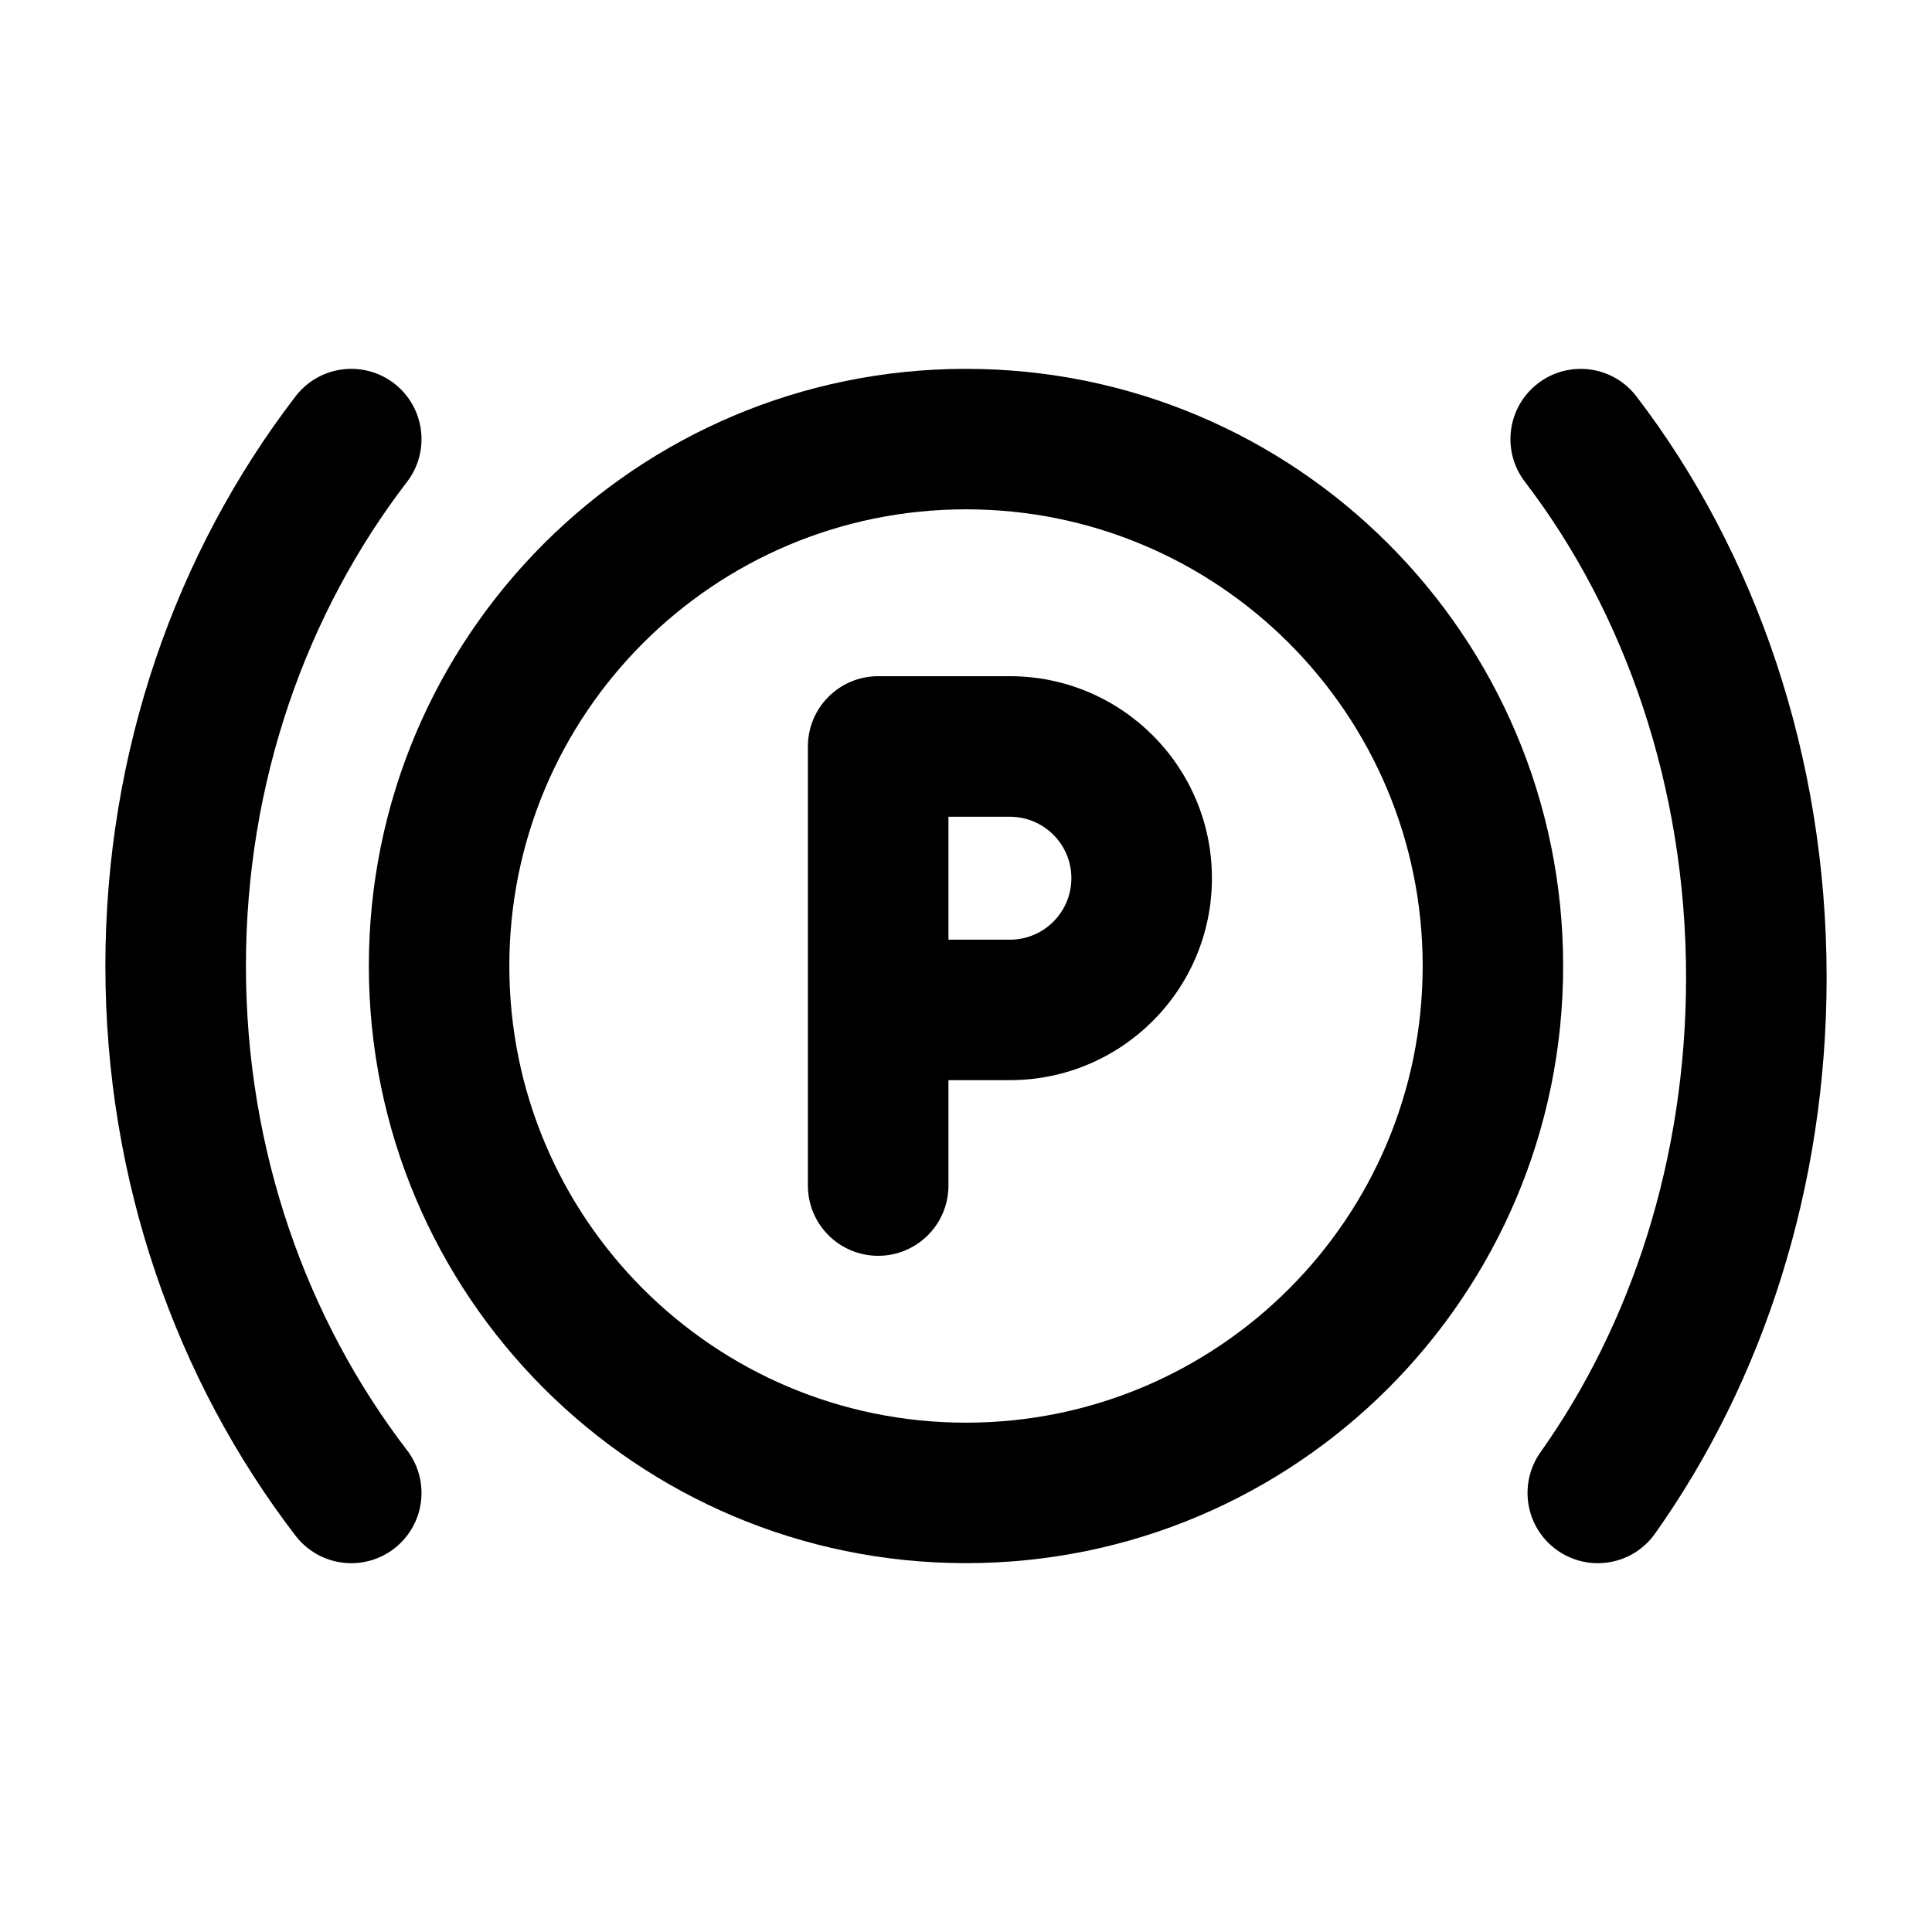 <svg width="24" height="24" viewBox="0 0 24 24" fill="none" xmlns="http://www.w3.org/2000/svg" data-seed-icon="true" data-seed-icon-version="0.7.1">
  <g>
    <g>
      <path d="M5.056 5.986C5.349 5.604 5.277 5.056 4.895 4.762C4.512 4.469 3.965 4.541 3.671 4.924C2.19 6.855 1.309 9.326 1.309 12C1.309 14.674 2.19 17.145 3.671 19.077C3.965 19.459 4.512 19.532 4.895 19.238C5.277 18.945 5.349 18.397 5.056 18.015C3.808 16.388 3.055 14.289 3.055 12C3.055 9.711 3.808 7.613 5.056 5.986Z" fill="currentColor"/>
      <path d="M19.106 4.762C19.489 4.469 20.037 4.542 20.329 4.925C21.808 6.857 22.691 9.396 22.691 12.142C22.691 14.751 21.9 17.16 20.56 19.05C20.282 19.444 19.737 19.536 19.344 19.258C18.95 18.979 18.858 18.434 19.136 18.041C20.261 16.455 20.945 14.4 20.945 12.142C20.945 9.766 20.18 7.602 18.943 5.985C18.65 5.602 18.723 5.055 19.106 4.762Z" fill="currentColor"/>
      <path fill-rule="evenodd" clip-rule="evenodd" d="M10.036 9.273C10.036 8.791 10.427 8.4 10.909 8.4H12.545C13.931 8.4 15.055 9.524 15.055 10.909C15.055 12.295 13.931 13.418 12.545 13.418H11.782V14.727C11.782 15.21 11.391 15.6 10.909 15.6C10.427 15.6 10.036 15.21 10.036 14.727V9.273ZM11.782 10.146V11.673H12.545C12.967 11.673 13.309 11.331 13.309 10.909C13.309 10.488 12.967 10.146 12.545 10.146H11.782Z" fill="currentColor"/>
      <path fill-rule="evenodd" clip-rule="evenodd" d="M4.582 12C4.582 7.903 7.903 4.582 12 4.582C16.097 4.582 19.418 7.903 19.418 12C19.418 16.097 16.097 19.418 12 19.418C7.903 19.418 4.582 16.097 4.582 12ZM12 6.327C8.867 6.327 6.327 8.867 6.327 12C6.327 15.133 8.867 17.673 12 17.673C15.133 17.673 17.673 15.133 17.673 12C17.673 8.867 15.133 6.327 12 6.327Z" fill="currentColor"/>
    </g>
  </g>
</svg>
